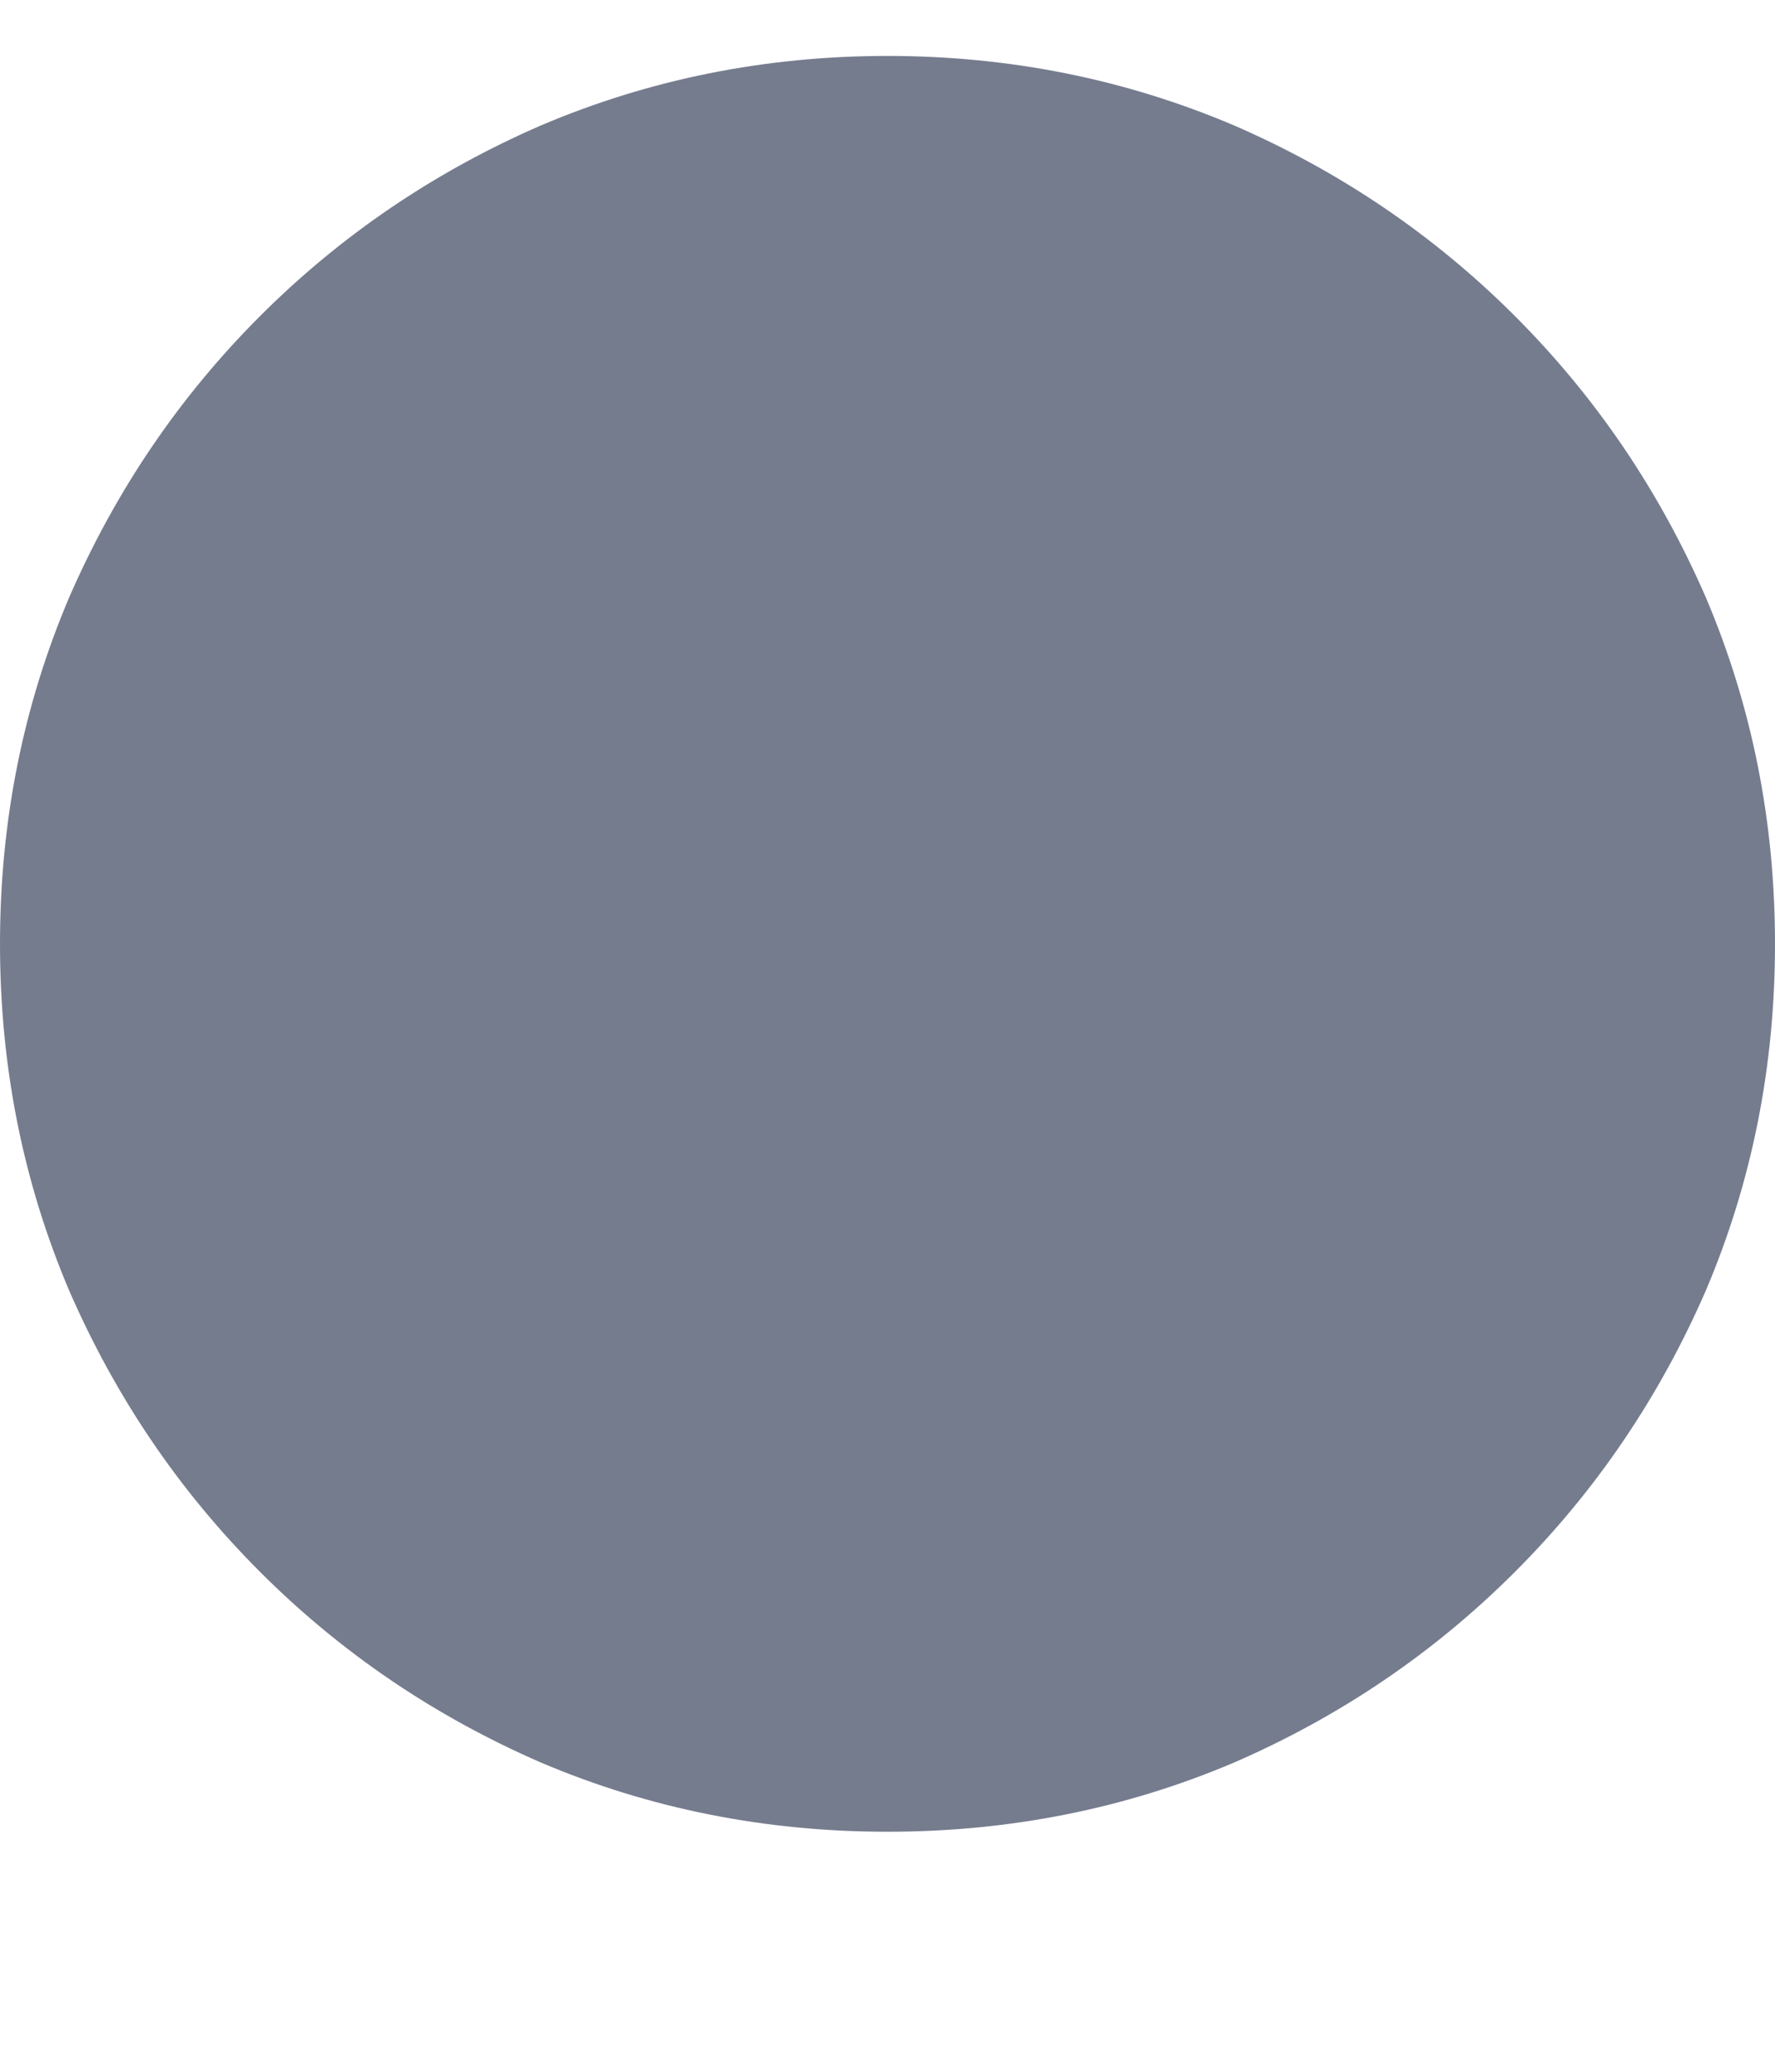 <svg width="6" height="7" viewBox="0 0 6 7" fill="none" xmlns="http://www.w3.org/2000/svg">
<path d="M3 6.189C3.414 6.189 3.805 6.111 4.172 5.955C4.531 5.799 4.848 5.584 5.121 5.311C5.395 5.037 5.609 4.721 5.766 4.361C5.922 3.994 6 3.604 6 3.189C6 2.775 5.922 2.385 5.766 2.018C5.609 1.658 5.395 1.342 5.121 1.068C4.848 0.795 4.531 0.58 4.172 0.424C3.805 0.268 3.414 0.189 3 0.189C2.586 0.189 2.195 0.268 1.828 0.424C1.469 0.58 1.152 0.795 0.879 1.068C0.605 1.342 0.391 1.658 0.234 2.018C0.078 2.385 0 2.775 0 3.189C0 3.604 0.078 3.994 0.234 4.361C0.391 4.721 0.605 5.037 0.879 5.311C1.152 5.584 1.469 5.799 1.828 5.955C2.195 6.111 2.586 6.189 3 6.189Z" fill="#757C8E"/>
</svg>
